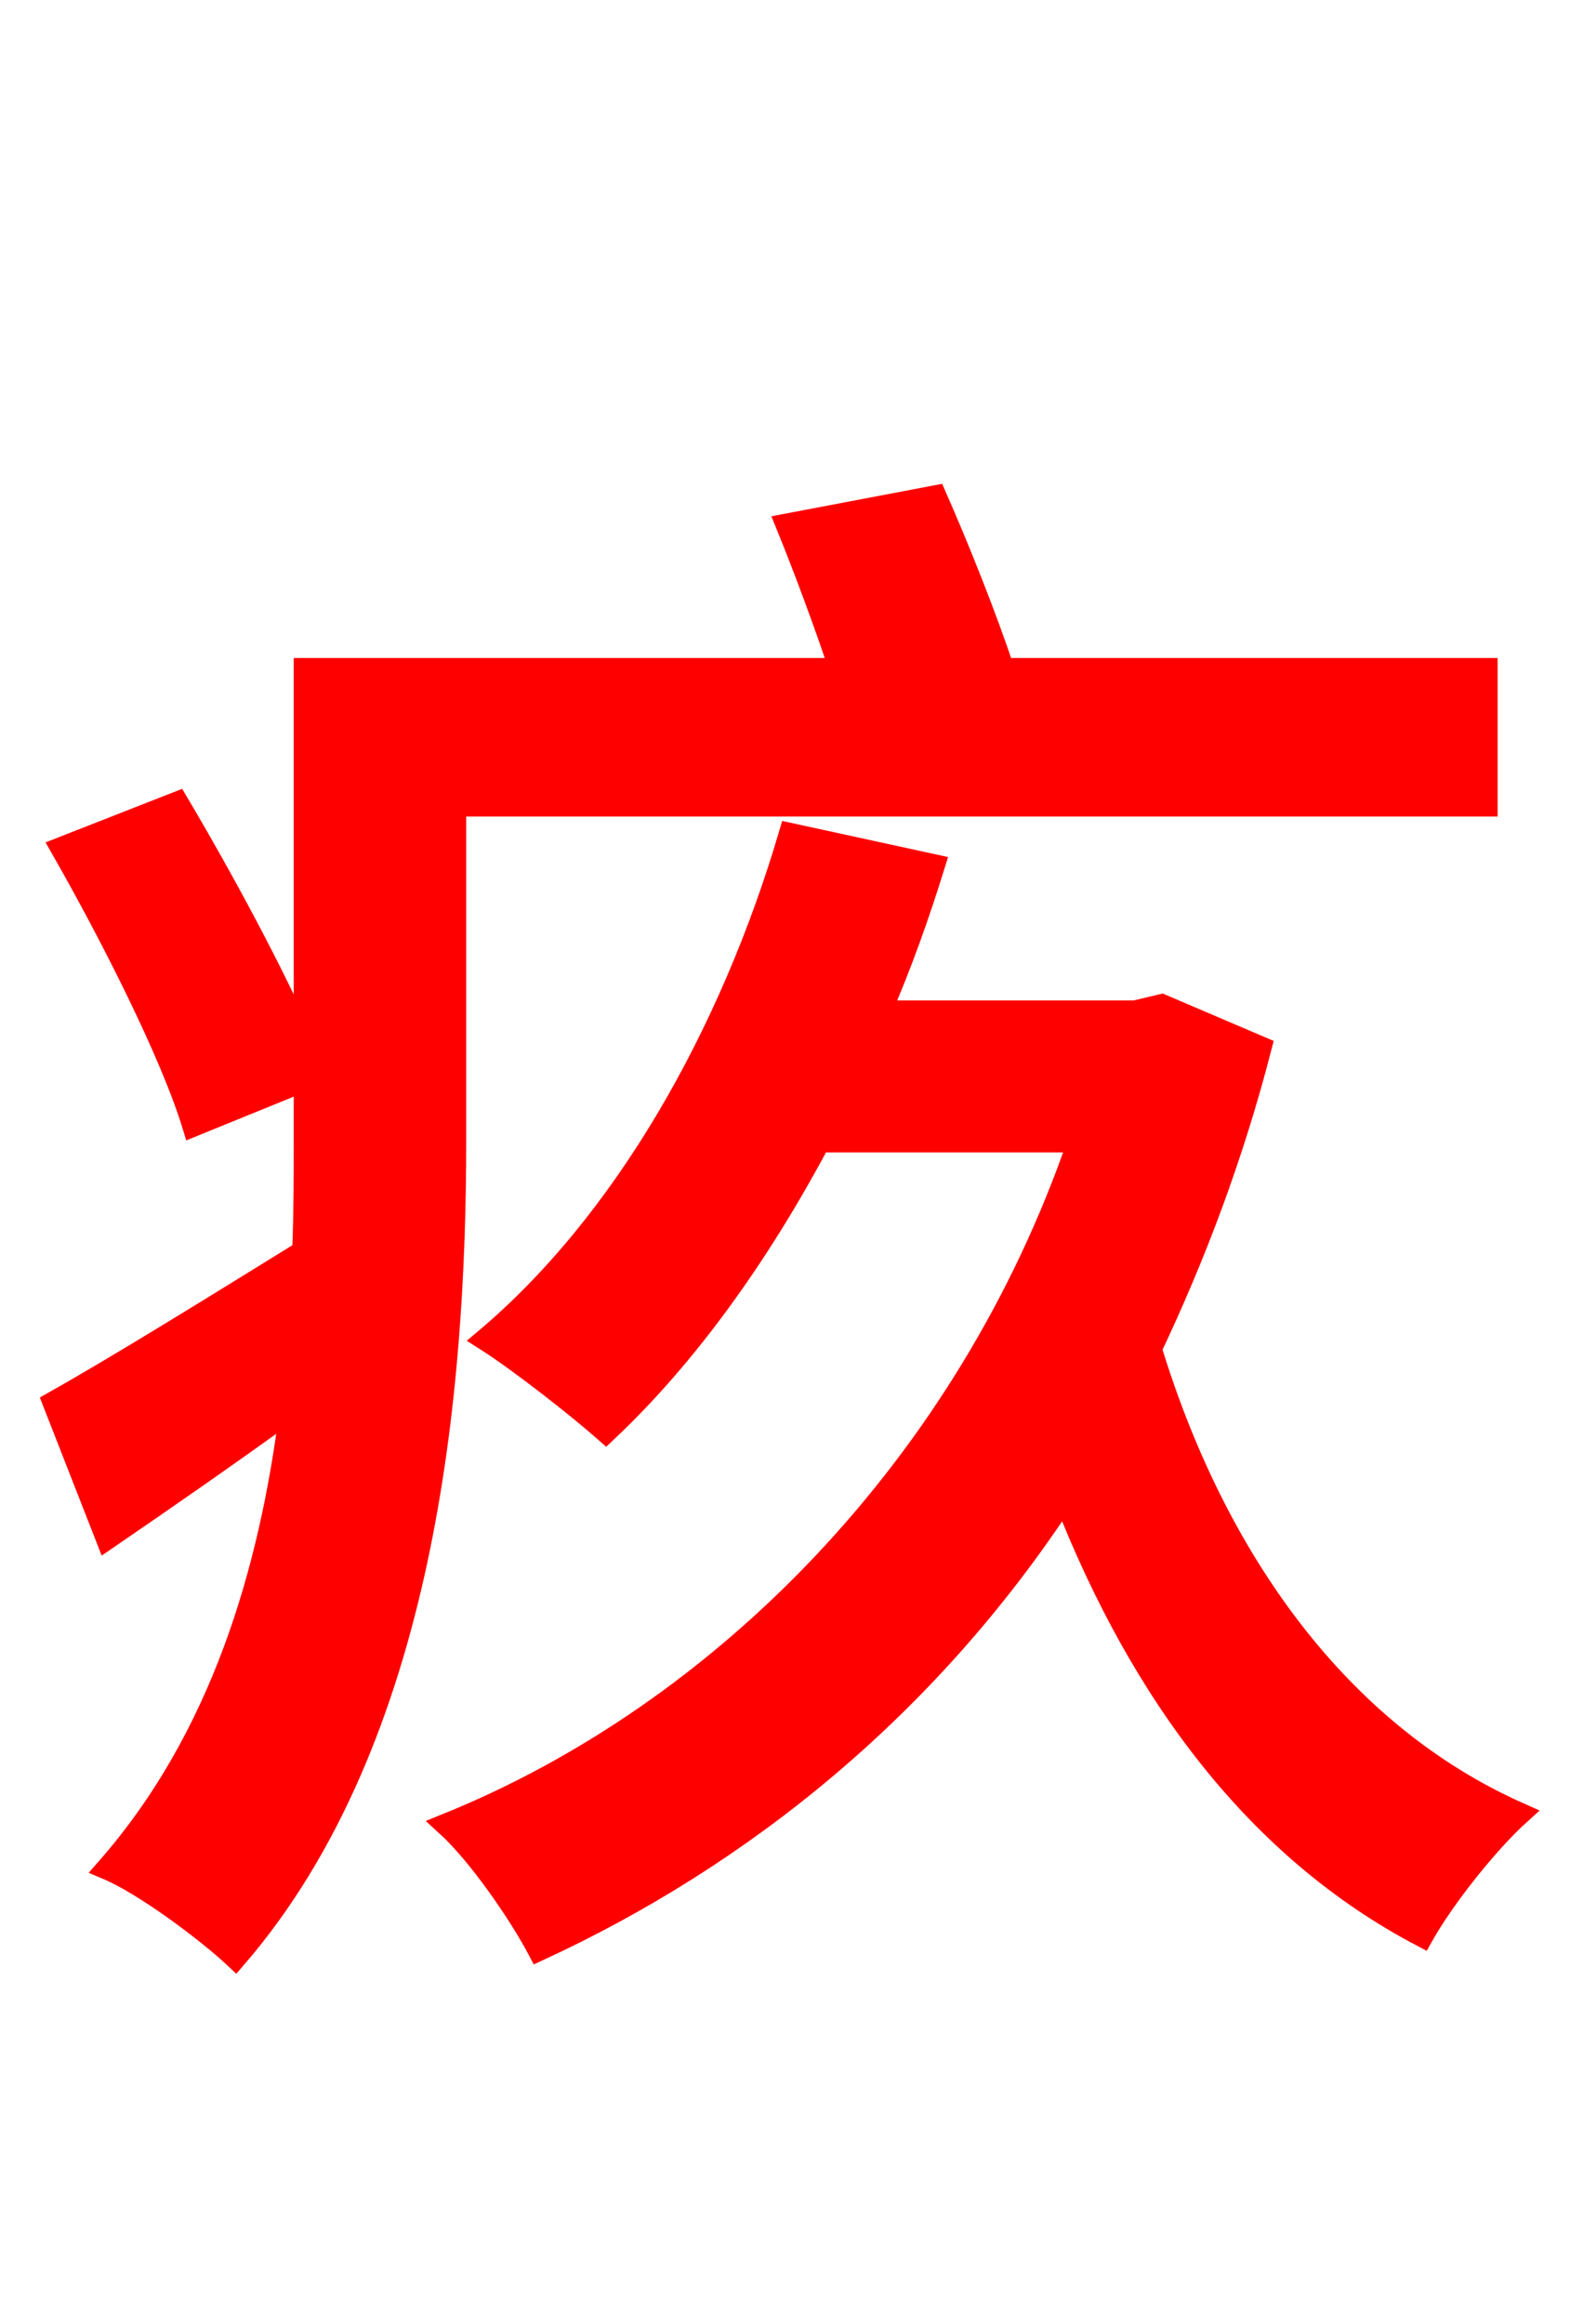 <svg xmlns="http://www.w3.org/2000/svg" xmlns:xlink="http://www.w3.org/1999/xlink" width="72" height="106.56"><path fill="red" stroke="red" d="M20.88 36.94L68.18 36.94L68.18 30.67L46.01 30.67C45.22 28.30 43.99 25.20 42.91 22.75L36.07 24.05C36.86 25.99 37.80 28.51 38.52 30.67L13.97 30.67L13.97 47.88C12.53 44.57 10.15 40.18 8.14 36.79L2.81 38.88C5.11 42.91 7.85 48.31 8.86 51.62L13.97 49.54L13.97 52.34C13.97 54.00 13.97 55.58 13.90 57.38C9.58 60.05 5.40 62.64 2.45 64.30L4.90 70.56C7.63 68.69 10.44 66.74 13.32 64.66C12.38 72.07 10.15 79.70 4.90 85.68C6.62 86.40 9.50 88.56 10.80 89.78C19.51 79.70 20.88 63.72 20.88 52.34ZM53.28 46.08L52.06 46.37L40.39 46.37C41.33 44.21 42.12 41.98 42.84 39.67L36.22 38.23C33.48 47.52 28.58 56.09 22.25 61.42C23.83 62.42 26.57 64.58 27.79 65.66C31.46 62.21 34.78 57.60 37.58 52.34L49.46 52.34C44.35 67.18 33.12 78.55 20.45 83.66C21.96 85.03 23.83 87.77 24.70 89.42C34.06 85.10 42.55 78.26 48.82 68.69C52.34 77.69 57.67 84.82 65.23 88.78C66.24 86.98 68.26 84.46 69.70 83.16C61.42 79.49 55.73 71.50 52.78 61.85C54.79 57.60 56.52 53.06 57.82 48.02Z"/></svg>
